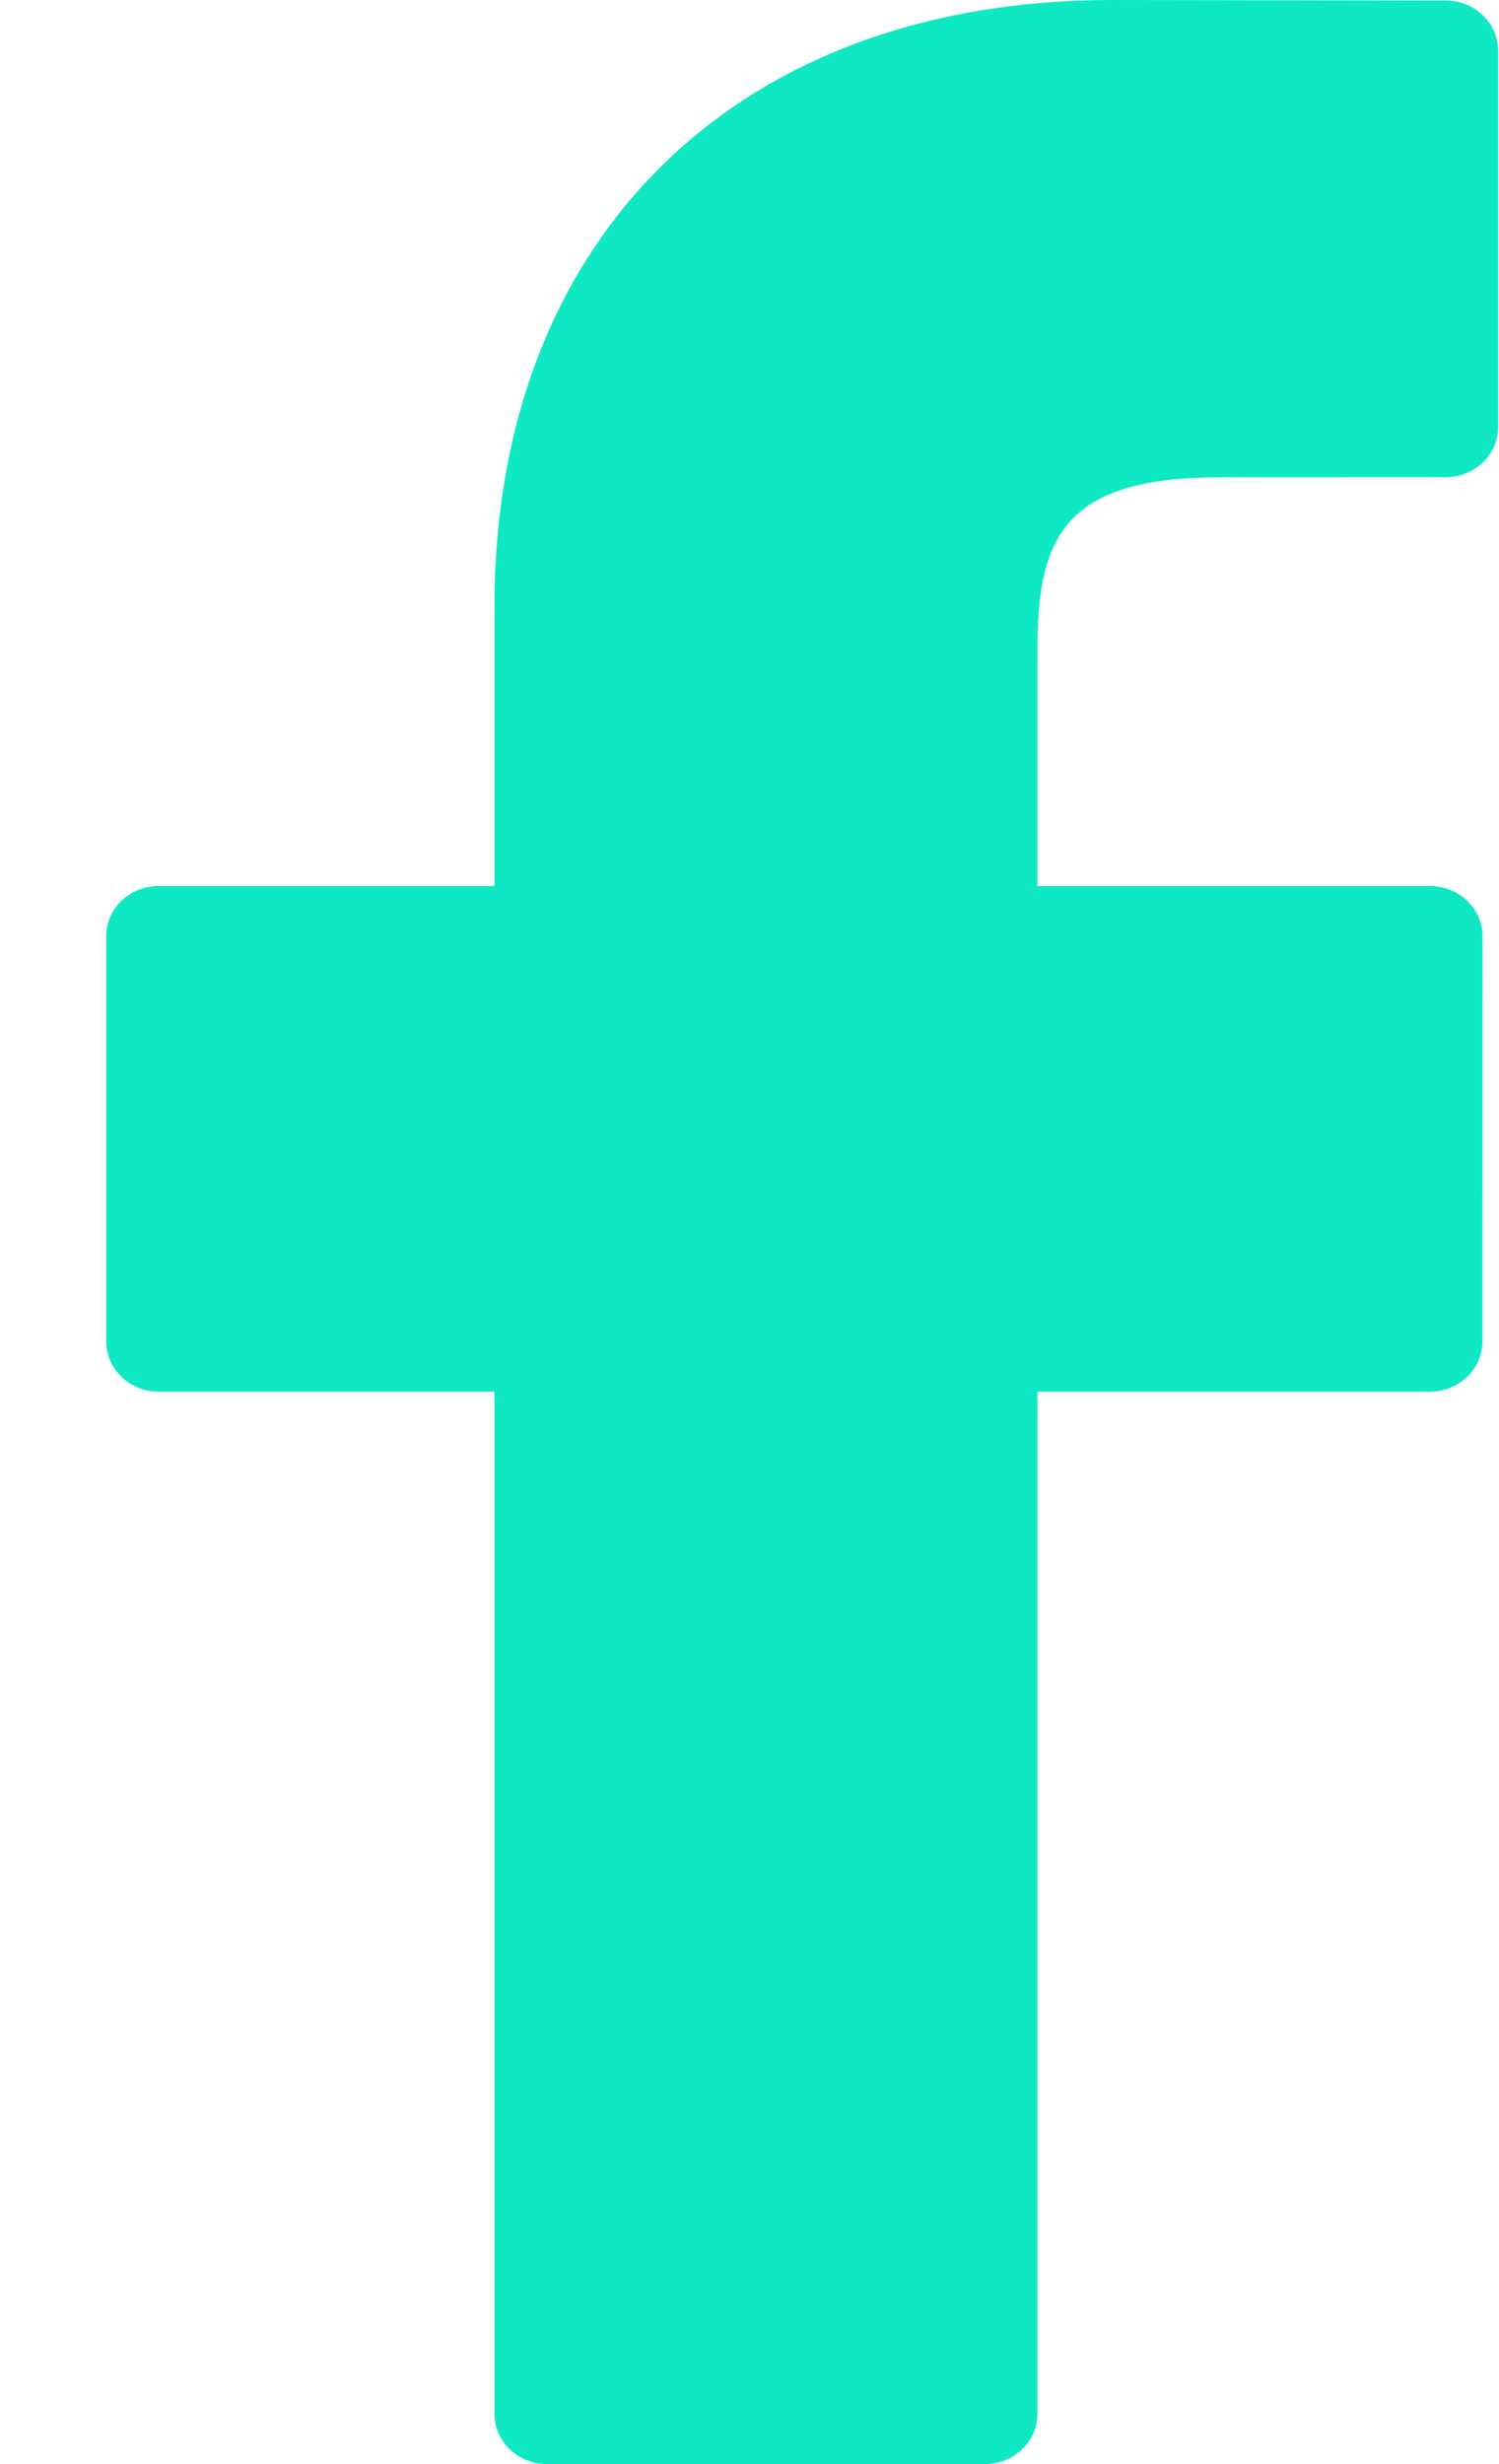 <svg width="14" height="23" viewBox="0 0 14 23" fill="none" xmlns="http://www.w3.org/2000/svg">
<path d="M13.503 0.005L10.384 0C6.881 0 4.618 2.222 4.618 5.66V8.27H1.482C1.212 8.27 0.992 8.48 0.992 8.739V12.521C0.992 12.78 1.212 12.99 1.482 12.99H4.618V22.531C4.618 22.79 4.837 23 5.108 23H9.198C9.469 23 9.689 22.79 9.689 22.531V12.99H13.354C13.625 12.99 13.845 12.78 13.845 12.521L13.846 8.739C13.846 8.615 13.794 8.496 13.703 8.408C13.611 8.32 13.486 8.27 13.356 8.27H9.689V6.058C9.689 4.994 9.954 4.455 11.402 4.455L13.502 4.454C13.773 4.454 13.992 4.244 13.992 3.985V0.474C13.992 0.215 13.773 0.005 13.503 0.005Z" fill="#0EE9C4"/>
</svg>
